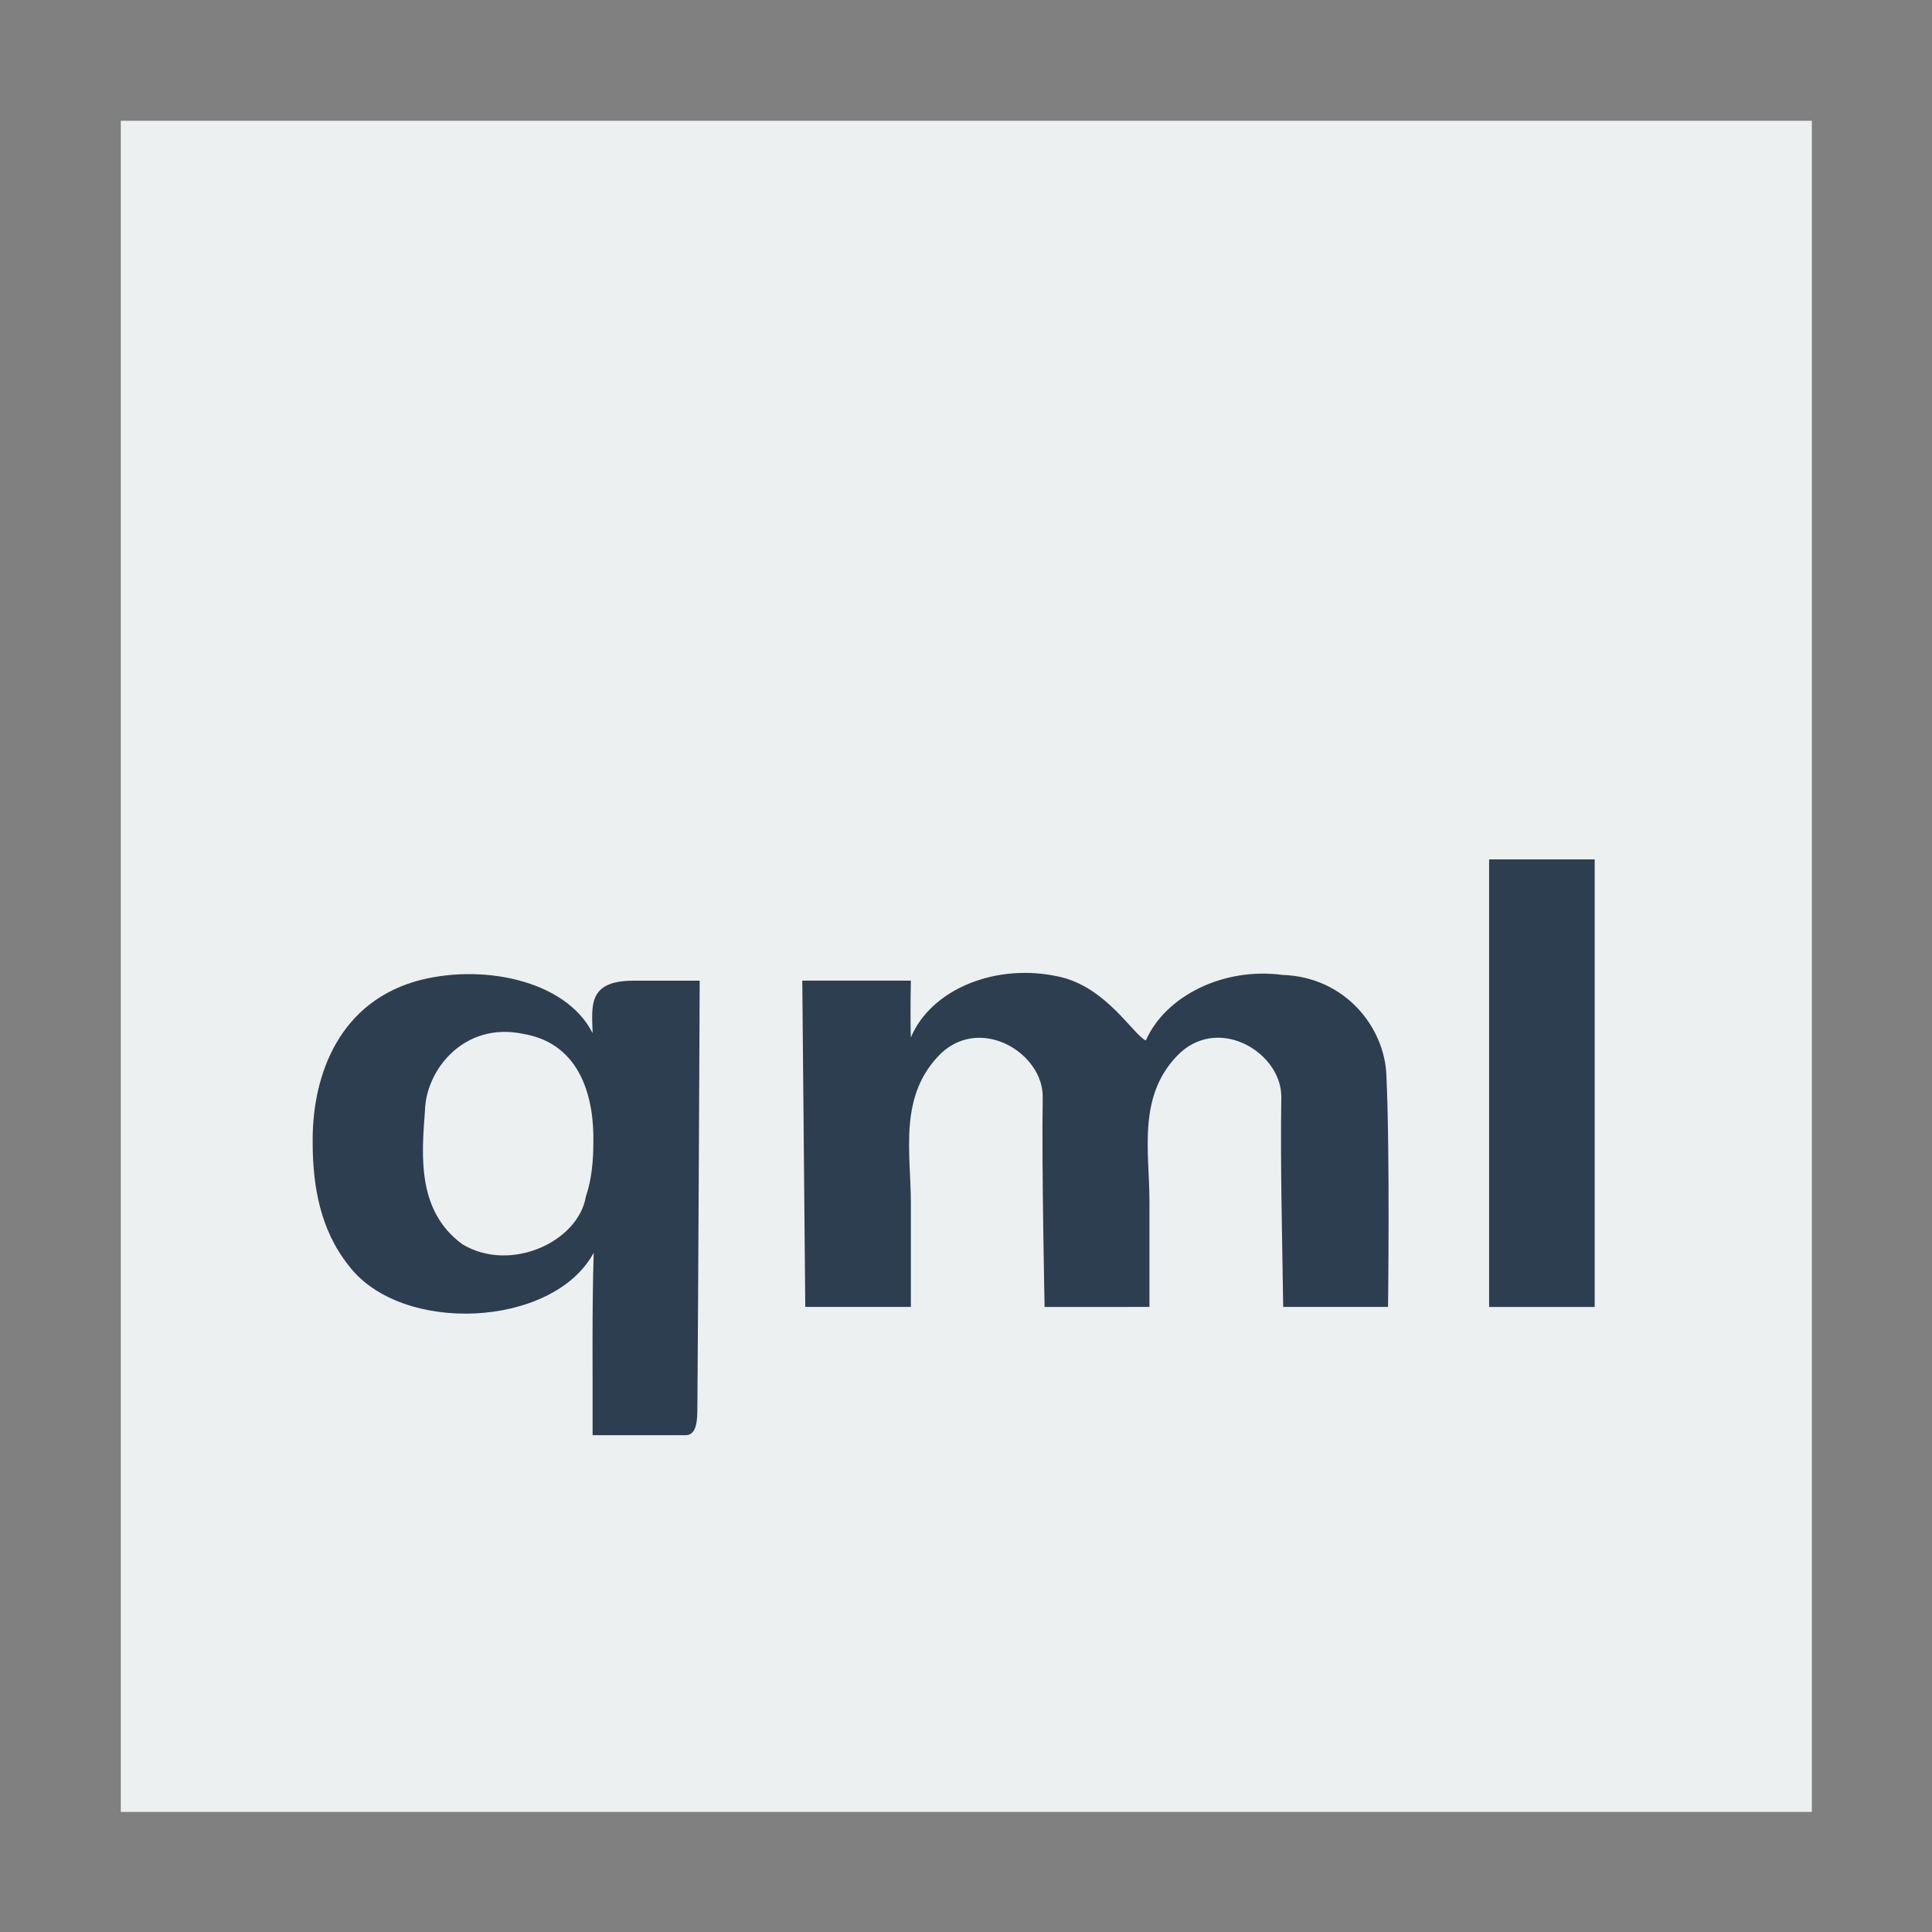 <svg width="48" version="1.1" xmlns="http://www.w3.org/2000/svg" height="48">
<rect width="100%" height="100%" fill="#808080" stroke="none"/>
<g id="layer1" transform="matrix(1.145,0,0,0.919,-3.477,1.953)">
<path style="fill:#ecf0f1" id="rect4090" d="m 5.658,1.14 v 45.719 l 36.693,0 v -45.719 Z "/>
<path style="fill:#2c3e50" id="shape0" d="m 9.822,28.806 c -0.026,-1.674 0.474,-3.748 2.22,-4.397 1.386,-0.498 3.256,-0.074 3.854,1.397 -0.018,-0.739 -0.109,-1.419 0.887,-1.419 h 1.436 c 0,0 -0.027,7.558 -0.049,11.338 -0.01,0.351 0.041,0.946 -0.255,0.949 h -2.02 c 0.005,-1.643 -0.016,-3.316 0.024,-4.932 -0.876,2.031 -4.19,2.23 -5.324,0.334 -0.615,-0.967 -0.768,-2.146 -0.774,-3.269 Z  m 6.09,-.049 c 0.017,-1.108 -0.231,-2.666 -1.527,-2.933 -1.266,-0.331 -2.104,0.956 -2.127,2.072 -0.074,1.221 -0.177,2.715 0.812,3.617 1.049,0.786 2.518,-0.075 2.679,-1.289 0.13,-0.477 0.161,-0.975 0.163,-1.468 z  m 9.791,4.451 c 0,0 -0.065,-3.779 -0.041,-5.669 0.015,-1.178 -1.319,-2.21 -2.199,-1.196 -0.942,1.14 -0.662,2.684 -0.662,4.048 l -0,2.816 h -2.291 l -.065,-8.821 2.356,-0 c 0,0 -0.017,0.997 0,1.536 0.441,-1.309 1.856,-2.034 3.238,-1.637 1.008,0.29 1.577,1.547 1.86,1.72 0.427,-1.21 1.69,-1.986 2.963,-1.774 1.373,0.056 2.208,1.423 2.256,2.682 0.081,2.095 0.037,6.294 0.037,6.294 h -2.275 c -0.021,-1.889 -0.063,-3.779 -0.041,-5.669 0.013,-1.167 -1.295,-2.201 -2.184,-1.214 -0.956,1.123 -0.677,2.668 -0.677,4.025 v 2.858 z  m 9.645,0 0,-12.099 2.291,0 0,12.099 z "/>
</g>
</svg>

